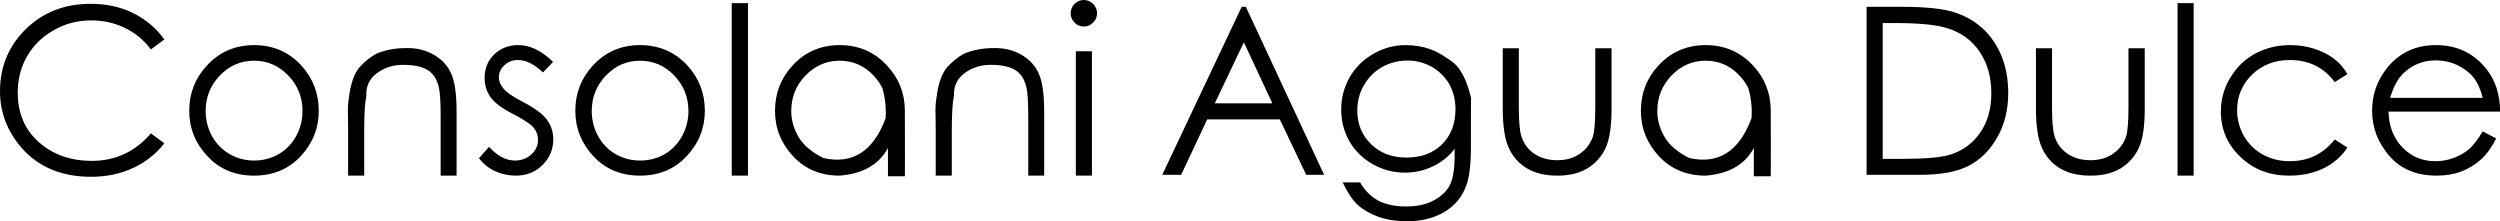 <svg data-v-423bf9ae="" xmlns="http://www.w3.org/2000/svg" viewBox="0 0 678.036 60" class="font"><!----><!----><!----><g data-v-423bf9ae="" id="ea341af5-56e1-456d-b0fc-164d267f17db" fill="black" transform="matrix(4.498,0,0,4.498,-3.418,-6.747)"><path d="M10.67 3.88L10.67 3.88L9.86 4.48L9.86 4.48Q9.21 3.62 8.28 3.18L8.28 3.18L8.28 3.18Q7.36 2.73 6.25 2.73L6.25 2.73L6.25 2.73Q5.03 2.73 4.00 3.32L4.00 3.32L4.00 3.32Q2.97 3.90 2.40 4.88L2.40 4.88L2.40 4.88Q1.83 5.86 1.83 7.09L1.83 7.09L1.83 7.09Q1.83 8.94 3.10 10.07L3.10 10.07L3.10 10.07Q4.37 11.20 6.30 11.20L6.30 11.20L6.30 11.20Q8.44 11.20 9.86 9.54L9.86 9.54L10.67 10.14L10.67 10.14Q9.91 11.11 8.78 11.63L8.78 11.63L8.78 11.63Q7.64 12.16 6.25 12.16L6.25 12.16L6.25 12.16Q3.58 12.16 2.04 10.39L2.04 10.39L2.04 10.39Q0.76 8.89 0.76 7L0.76 7L0.76 7Q0.76 4.78 2.32 3.25L2.32 3.25L2.32 3.25Q3.88 1.73 6.23 1.73L6.23 1.73L6.23 1.73Q7.65 1.73 8.79 2.29L8.79 2.29L8.79 2.29Q9.94 2.86 10.67 3.88ZM16.08 4.22L16.08 4.22L16.08 4.22Q17.81 4.22 18.95 5.47L18.95 5.47L18.95 5.47Q19.98 6.62 19.98 8.18L19.98 8.18L19.98 8.18Q19.98 9.75 18.89 10.92L18.89 10.92L18.89 10.92Q17.79 12.09 16.08 12.09L16.08 12.09L16.08 12.09Q14.36 12.09 13.27 10.92L13.27 10.92L13.27 10.92Q12.17 9.75 12.17 8.18L12.17 8.18L12.17 8.18Q12.17 6.62 13.21 5.48L13.21 5.48L13.21 5.48Q14.35 4.22 16.08 4.22ZM16.08 5.16L16.08 5.16L16.08 5.16Q14.88 5.16 14.02 6.05L14.02 6.05L14.02 6.05Q13.16 6.94 13.16 8.20L13.16 8.20L13.16 8.20Q13.16 9.01 13.55 9.72L13.55 9.72L13.55 9.72Q13.95 10.42 14.62 10.80L14.62 10.80L14.62 10.80Q15.29 11.18 16.08 11.18L16.08 11.18L16.08 11.18Q16.88 11.18 17.55 10.80L17.55 10.80L17.55 10.80Q18.22 10.42 18.61 9.72L18.61 9.72L18.61 9.72Q19.00 9.01 19.00 8.20L19.00 8.20L19.00 8.20Q19.00 6.94 18.14 6.05L18.14 6.05L18.14 6.05Q17.27 5.16 16.08 5.16ZM21.75 12.09L21.75 9.24L21.74 8.44L21.74 8.44Q21.72 7.85 21.79 7.44L21.79 7.44L21.79 7.44Q21.94 6.15 22.44 5.55L22.44 5.55L22.44 5.55Q22.93 5.02 23.45 4.74L23.45 4.74L23.45 4.74Q24.29 4.38 25.38 4.40L25.38 4.40L25.38 4.40Q26.23 4.40 26.95 4.82L26.95 4.82L26.95 4.82Q27.67 5.25 27.98 5.97L27.98 5.97L27.98 5.97Q28.29 6.69 28.29 8.23L28.29 8.23L28.29 12.09L27.33 12.09L27.33 8.51L27.33 8.51Q27.33 7.21 27.22 6.77L27.22 6.77L27.22 6.77Q27.05 6.03 26.54 5.72L26.54 5.72L26.54 5.72Q26.04 5.41 25.05 5.41L25.05 5.41L25.05 5.41Q24.17 5.41 23.49 5.91L23.49 5.91L23.49 5.91Q22.80 6.42 22.85 7.29L22.85 7.29L22.85 7.29Q22.72 7.85 22.72 9.34L22.72 9.34L22.72 12.09L21.75 12.09ZM34.11 5.23L34.11 5.23L33.50 5.87L33.50 5.87Q32.72 5.12 31.99 5.12L31.99 5.12L31.99 5.12Q31.51 5.12 31.18 5.43L31.18 5.43L31.18 5.43Q30.84 5.74 30.84 6.16L30.84 6.16L30.84 6.16Q30.84 6.51 31.12 6.84L31.12 6.84L31.12 6.84Q31.40 7.19 32.28 7.64L32.28 7.64L32.28 7.64Q33.36 8.20 33.74 8.72L33.74 8.72L33.74 8.72Q34.12 9.24 34.12 9.90L34.12 9.90L34.12 9.90Q34.12 10.81 33.47 11.45L33.47 11.45L33.47 11.45Q32.83 12.09 31.86 12.09L31.86 12.09L31.86 12.09Q31.21 12.09 30.61 11.82L30.61 11.82L30.61 11.82Q30.02 11.54 29.64 11.04L29.64 11.04L30.25 10.35L30.25 10.35Q30.99 11.18 31.81 11.18L31.81 11.18L31.81 11.18Q32.39 11.18 32.80 10.81L32.80 10.81L32.80 10.81Q33.20 10.44 33.20 9.94L33.20 9.94L33.20 9.94Q33.20 9.52 32.94 9.20L32.94 9.20L32.94 9.20Q32.67 8.88 31.73 8.39L31.73 8.39L31.73 8.39Q30.71 7.88 30.34 7.36L30.34 7.36L30.34 7.36Q29.98 6.86 29.98 6.20L29.98 6.20L29.98 6.20Q29.98 5.35 30.56 4.78L30.56 4.78L30.56 4.78Q31.14 4.22 32.03 4.22L32.03 4.22L32.03 4.22Q33.06 4.22 34.11 5.23ZM39.35 4.22L39.35 4.22L39.35 4.22Q41.08 4.22 42.23 5.47L42.23 5.47L42.23 5.47Q43.26 6.62 43.26 8.18L43.26 8.18L43.26 8.18Q43.26 9.75 42.16 10.92L42.16 10.92L42.16 10.92Q41.07 12.09 39.35 12.09L39.35 12.09L39.35 12.09Q37.63 12.09 36.54 10.92L36.54 10.92L36.54 10.92Q35.45 9.75 35.45 8.18L35.45 8.18L35.45 8.18Q35.45 6.62 36.48 5.48L36.48 5.48L36.48 5.48Q37.63 4.22 39.35 4.22ZM39.35 5.16L39.35 5.16L39.35 5.16Q38.16 5.16 37.30 6.05L37.30 6.05L37.30 6.05Q36.44 6.94 36.44 8.20L36.44 8.20L36.44 8.20Q36.44 9.01 36.83 9.72L36.83 9.72L36.83 9.72Q37.22 10.42 37.89 10.80L37.89 10.80L37.89 10.80Q38.56 11.18 39.35 11.18L39.35 11.18L39.35 11.18Q40.16 11.18 40.83 10.80L40.83 10.80L40.83 10.80Q41.49 10.42 41.88 9.72L41.88 9.72L41.88 9.72Q42.27 9.01 42.27 8.20L42.27 8.20L42.27 8.20Q42.27 6.94 41.41 6.05L41.41 6.05L41.41 6.05Q40.55 5.16 39.35 5.16ZM44.88 12.09L44.88 1.69L45.86 1.69L45.86 12.09L44.88 12.09ZM51.39 4.22L51.39 4.22L51.39 4.22Q53.12 4.22 54.26 5.47L54.26 5.47L54.26 5.47Q55.32 6.61 55.32 8.18L55.32 8.18L55.32 8.18Q55.33 12.07 55.32 12.13L55.32 12.13L55.32 12.13Q54.66 12.13 54.30 12.13L54.30 12.13L54.30 12.13Q54.30 12.08 54.30 10.42L54.30 10.42L54.30 10.42Q53.50 11.92 51.39 12.09L51.39 12.09L51.39 12.09Q49.67 12.09 48.58 10.92L48.58 10.92L48.58 10.92Q47.49 9.75 47.49 8.18L47.49 8.18L47.49 8.18Q47.49 6.62 48.52 5.48L48.52 5.48L48.52 5.48Q49.66 4.22 51.39 4.22ZM51.39 5.16L51.39 5.16L51.39 5.16Q50.20 5.16 49.33 6.05L49.33 6.05L49.33 6.05Q48.47 6.94 48.47 8.20L48.47 8.20L48.47 8.20Q48.47 9.01 48.91 9.76L48.91 9.76L48.91 9.76Q49.36 10.51 50.41 11.03L50.41 11.03L50.41 11.03Q53.05 11.62 54.16 8.63L54.16 8.63L54.16 8.63Q54.22 7.68 53.96 6.80L53.96 6.80L53.96 6.80Q53.76 6.41 53.43 6.05L53.43 6.05L53.43 6.05Q52.59 5.16 51.39 5.16ZM57.18 12.09L57.18 9.24L57.17 8.44L57.17 8.44Q57.15 7.85 57.22 7.44L57.22 7.44L57.22 7.44Q57.37 6.15 57.87 5.55L57.87 5.55L57.87 5.55Q58.37 5.02 58.88 4.74L58.88 4.74L58.88 4.74Q59.73 4.38 60.81 4.40L60.81 4.40L60.81 4.40Q61.66 4.40 62.38 4.82L62.38 4.82L62.38 4.82Q63.10 5.25 63.41 5.97L63.41 5.97L63.41 5.97Q63.72 6.69 63.72 8.23L63.72 8.23L63.72 12.09L62.76 12.09L62.76 8.51L62.76 8.51Q62.76 7.21 62.65 6.77L62.65 6.77L62.65 6.77Q62.48 6.03 61.97 5.72L61.97 5.72L61.97 5.72Q61.47 5.41 60.48 5.41L60.48 5.41L60.48 5.41Q59.60 5.41 58.92 5.91L58.92 5.91L58.92 5.91Q58.24 6.42 58.28 7.29L58.28 7.29L58.28 7.29Q58.15 7.85 58.15 9.34L58.15 9.34L58.15 12.09L57.18 12.09ZM66.11 1.50L66.11 1.50L66.11 1.50Q66.44 1.50 66.67 1.74L66.67 1.74L66.67 1.74Q66.91 1.97 66.91 2.30L66.91 2.30L66.91 2.30Q66.91 2.63 66.67 2.86L66.67 2.86L66.67 2.86Q66.44 3.10 66.11 3.10L66.11 3.10L66.11 3.10Q65.78 3.10 65.55 2.86L65.55 2.86L65.55 2.86Q65.32 2.63 65.32 2.30L65.32 2.30L65.32 2.30Q65.32 1.97 65.55 1.74L65.55 1.74L65.55 1.74Q65.78 1.50 66.11 1.50ZM65.63 12.09L65.63 4.59L66.60 4.59L66.60 12.09L65.63 12.09ZM75.63 1.91L75.88 1.91L80.60 12.04L79.52 12.04L77.93 8.70L73.55 8.70L71.98 12.04L70.84 12.04L75.63 1.91ZM77.48 7.73L75.76 4.05L74.01 7.73L77.48 7.73ZM89.45 10.38L89.45 10.38L89.45 10.38Q89.45 11.96 89.17 12.69L89.17 12.69L89.17 12.69Q88.79 13.73 87.85 14.28L87.85 14.28L87.85 14.28Q86.91 14.84 85.60 14.84L85.60 14.84L85.60 14.84Q84.63 14.84 83.86 14.57L83.86 14.57L83.86 14.57Q83.10 14.29 82.61 13.84L82.61 13.84L82.61 13.84Q82.13 13.38 81.72 12.50L81.72 12.50L82.77 12.50L82.77 12.50Q83.20 13.24 83.87 13.60L83.87 13.60L83.87 13.60Q84.55 13.95 85.55 13.95L85.55 13.95L85.55 13.95Q86.54 13.95 87.22 13.58L87.22 13.58L87.22 13.58Q87.90 13.21 88.18 12.66L88.18 12.66L88.18 12.66Q88.47 12.11 88.47 10.86L88.47 10.86L88.47 10.48L88.47 10.48Q87.93 11.17 87.14 11.54L87.14 11.54L87.14 11.54Q86.35 11.91 85.48 11.91L85.48 11.91L85.48 11.91Q84.44 11.91 83.53 11.40L83.53 11.40L83.53 11.40Q82.62 10.88 82.12 10.01L82.12 10.01L82.12 10.01Q81.63 9.14 81.63 8.10L81.63 8.10L81.63 8.10Q81.63 7.06 82.14 6.16L82.14 6.16L82.14 6.16Q82.66 5.26 83.58 4.74L83.58 4.74L83.58 4.74Q84.49 4.22 85.50 4.22L85.50 4.22L85.50 4.22Q86.34 4.22 87.04 4.48L87.04 4.48L87.04 4.48Q87.62 4.69 88.41 5.29L88.41 5.29L88.41 5.29Q89.08 5.84 89.46 7.40L89.46 7.40L89.46 7.40Q89.45 7.61 89.45 10.38ZM85.62 5.15L85.62 5.15L85.62 5.15Q84.80 5.15 84.10 5.54L84.10 5.54L84.10 5.54Q83.40 5.94 83.00 6.64L83.00 6.64L83.00 6.64Q82.60 7.33 82.60 8.15L82.60 8.15L82.60 8.15Q82.60 9.39 83.43 10.19L83.43 10.19L83.43 10.19Q84.25 11.00 85.57 11.00L85.57 11.00L85.57 11.00Q86.91 11.00 87.71 10.20L87.71 10.20L87.71 10.20Q88.52 9.40 88.52 8.09L88.52 8.09L88.52 8.09Q88.52 7.25 88.15 6.58L88.15 6.58L88.15 6.58Q87.77 5.92 87.09 5.53L87.09 5.53L87.09 5.53Q86.41 5.15 85.62 5.15ZM91.37 8.02L91.37 4.41L92.34 4.41L92.34 7.91L92.34 7.91Q92.34 9.19 92.48 9.67L92.48 9.67L92.48 9.67Q92.68 10.36 93.26 10.76L93.26 10.76L93.26 10.76Q93.84 11.16 94.66 11.16L94.66 11.16L94.66 11.16Q95.46 11.16 96.02 10.77L96.02 10.77L96.02 10.77Q96.58 10.38 96.80 9.75L96.80 9.75L96.80 9.75Q96.95 9.32 96.95 7.91L96.95 7.91L96.95 4.41L97.93 4.41L97.93 8.09L97.93 8.09Q97.93 9.65 97.57 10.43L97.57 10.43L97.57 10.43Q97.20 11.21 96.48 11.65L96.48 11.65L96.48 11.65Q95.75 12.09 94.66 12.09L94.66 12.09L94.66 12.09Q93.56 12.09 92.83 11.65L92.83 11.65L92.83 11.65Q92.09 11.21 91.73 10.41L91.73 10.41L91.73 10.41Q91.37 9.62 91.37 8.02L91.37 8.02ZM103.61 4.22L103.61 4.22L103.61 4.22Q105.33 4.22 106.48 5.47L106.48 5.47L106.48 5.47Q107.53 6.61 107.53 8.18L107.53 8.18L107.53 8.18Q107.54 12.07 107.53 12.13L107.53 12.13L107.53 12.13Q106.87 12.13 106.51 12.13L106.51 12.13L106.51 12.13Q106.51 12.08 106.51 10.42L106.51 10.42L106.51 10.42Q105.71 11.92 103.61 12.09L103.61 12.09L103.61 12.09Q101.88 12.09 100.79 10.92L100.79 10.92L100.79 10.92Q99.70 9.75 99.70 8.18L99.70 8.18L99.70 8.18Q99.70 6.62 100.73 5.48L100.73 5.48L100.73 5.48Q101.88 4.22 103.61 4.22ZM103.61 5.16L103.61 5.16L103.61 5.16Q102.41 5.16 101.55 6.05L101.55 6.05L101.55 6.05Q100.69 6.94 100.69 8.20L100.69 8.20L100.69 8.20Q100.69 9.01 101.13 9.76L101.13 9.76L101.13 9.76Q101.57 10.51 102.62 11.03L102.62 11.03L102.62 11.03Q105.26 11.62 106.37 8.63L106.37 8.63L106.37 8.63Q106.44 7.68 106.17 6.80L106.17 6.80L106.17 6.80Q105.98 6.41 105.64 6.05L105.64 6.05L105.64 6.05Q104.80 5.16 103.61 5.16ZM116.54 12.04L113.31 12.04L113.31 1.91L115.41 1.91L115.41 1.91Q117.69 1.91 118.72 2.28L118.72 2.28L118.72 2.28Q120.19 2.79 121.02 4.06L121.02 4.06L121.02 4.06Q121.85 5.34 121.85 7.10L121.85 7.10L121.85 7.10Q121.85 8.62 121.19 9.78L121.19 9.78L121.19 9.78Q120.53 10.94 119.48 11.49L119.48 11.49L119.48 11.49Q118.43 12.04 116.54 12.04L116.54 12.04ZM114.28 2.89L114.28 11.08L115.45 11.08L115.45 11.08Q117.55 11.08 118.37 10.82L118.37 10.82L118.37 10.82Q119.51 10.45 120.17 9.48L120.17 9.48L120.17 9.48Q120.83 8.52 120.83 7.12L120.83 7.12L120.83 7.12Q120.83 5.65 120.12 4.61L120.12 4.61L120.12 4.61Q119.41 3.57 118.14 3.19L118.14 3.19L118.14 3.19Q117.18 2.89 115.00 2.89L115.00 2.89L114.28 2.89ZM123.52 8.02L123.52 4.41L124.49 4.41L124.49 7.91L124.49 7.91Q124.49 9.19 124.63 9.67L124.63 9.67L124.63 9.67Q124.83 10.36 125.41 10.76L125.41 10.76L125.41 10.76Q125.99 11.16 126.81 11.16L126.81 11.16L126.81 11.16Q127.61 11.16 128.17 10.77L128.17 10.77L128.17 10.77Q128.73 10.38 128.95 9.75L128.95 9.75L128.95 9.75Q129.10 9.32 129.10 7.91L129.10 7.91L129.10 4.41L130.08 4.41L130.08 8.09L130.08 8.09Q130.08 9.65 129.72 10.43L129.72 10.43L129.72 10.43Q129.35 11.21 128.63 11.65L128.63 11.65L128.63 11.65Q127.90 12.09 126.81 12.09L126.81 12.09L126.81 12.09Q125.71 12.09 124.97 11.65L124.97 11.65L124.97 11.65Q124.24 11.21 123.88 10.41L123.88 10.41L123.88 10.41Q123.52 9.62 123.52 8.02L123.52 8.02ZM132.06 12.09L132.06 1.69L133.03 1.69L133.03 12.09L132.06 12.09ZM142.30 5.97L142.30 5.97L141.54 6.45L141.54 6.45Q140.55 5.12 138.83 5.12L138.83 5.12L138.83 5.12Q137.46 5.12 136.55 6.00L136.55 6.00L136.55 6.00Q135.65 6.88 135.65 8.15L135.65 8.15L135.65 8.15Q135.65 8.97 136.06 9.70L136.06 9.70L136.06 9.70Q136.48 10.42 137.20 10.82L137.20 10.82L137.20 10.82Q137.93 11.22 138.83 11.22L138.83 11.22L138.83 11.22Q140.49 11.22 141.54 9.91L141.54 9.91L142.30 10.40L142.30 10.40Q141.76 11.21 140.86 11.65L140.86 11.65L140.86 11.65Q139.95 12.09 138.79 12.09L138.79 12.09L138.79 12.09Q137.02 12.09 135.85 10.96L135.85 10.96L135.85 10.96Q134.67 9.84 134.67 8.22L134.67 8.22L134.67 8.22Q134.67 7.13 135.23 6.20L135.23 6.20L135.23 6.20Q135.78 5.26 136.73 4.74L136.73 4.74L136.73 4.74Q137.68 4.22 138.87 4.22L138.87 4.22L138.87 4.22Q139.61 4.22 140.30 4.44L140.30 4.44L140.30 4.44Q141.00 4.67 141.48 5.03L141.48 5.03L141.48 5.03Q141.97 5.40 142.30 5.97ZM150.46 9.42L150.46 9.42L151.27 9.85L151.27 9.85Q150.88 10.64 150.35 11.12L150.35 11.12L150.35 11.12Q149.82 11.59 149.17 11.84L149.17 11.84L149.17 11.84Q148.51 12.09 147.68 12.09L147.68 12.09L147.68 12.09Q145.85 12.09 144.82 10.89L144.82 10.89L144.82 10.89Q143.79 9.69 143.79 8.18L143.79 8.18L143.79 8.18Q143.79 6.75 144.66 5.64L144.66 5.64L144.66 5.64Q145.77 4.22 147.64 4.22L147.64 4.22L147.64 4.22Q149.54 4.22 150.69 5.67L150.69 5.67L150.69 5.67Q151.50 6.70 151.51 8.23L151.51 8.23L144.78 8.23L144.78 8.23Q144.81 9.54 145.61 10.38L145.61 10.38L145.61 10.38Q146.42 11.22 147.60 11.22L147.60 11.22L147.60 11.22Q148.18 11.22 148.72 11.02L148.72 11.02L148.72 11.02Q149.26 10.81 149.64 10.49L149.64 10.49L149.64 10.49Q150.01 10.16 150.46 9.42ZM144.88 7.40L150.46 7.40L150.46 7.40Q150.27 6.63 149.90 6.17L149.90 6.17L149.90 6.17Q149.53 5.71 148.92 5.42L148.92 5.42L148.92 5.42Q148.31 5.14 147.64 5.14L147.64 5.14L147.64 5.14Q146.54 5.14 145.75 5.85L145.75 5.85L145.75 5.85Q145.17 6.37 144.88 7.40L144.88 7.40Z"></path></g><!----><!----></svg>